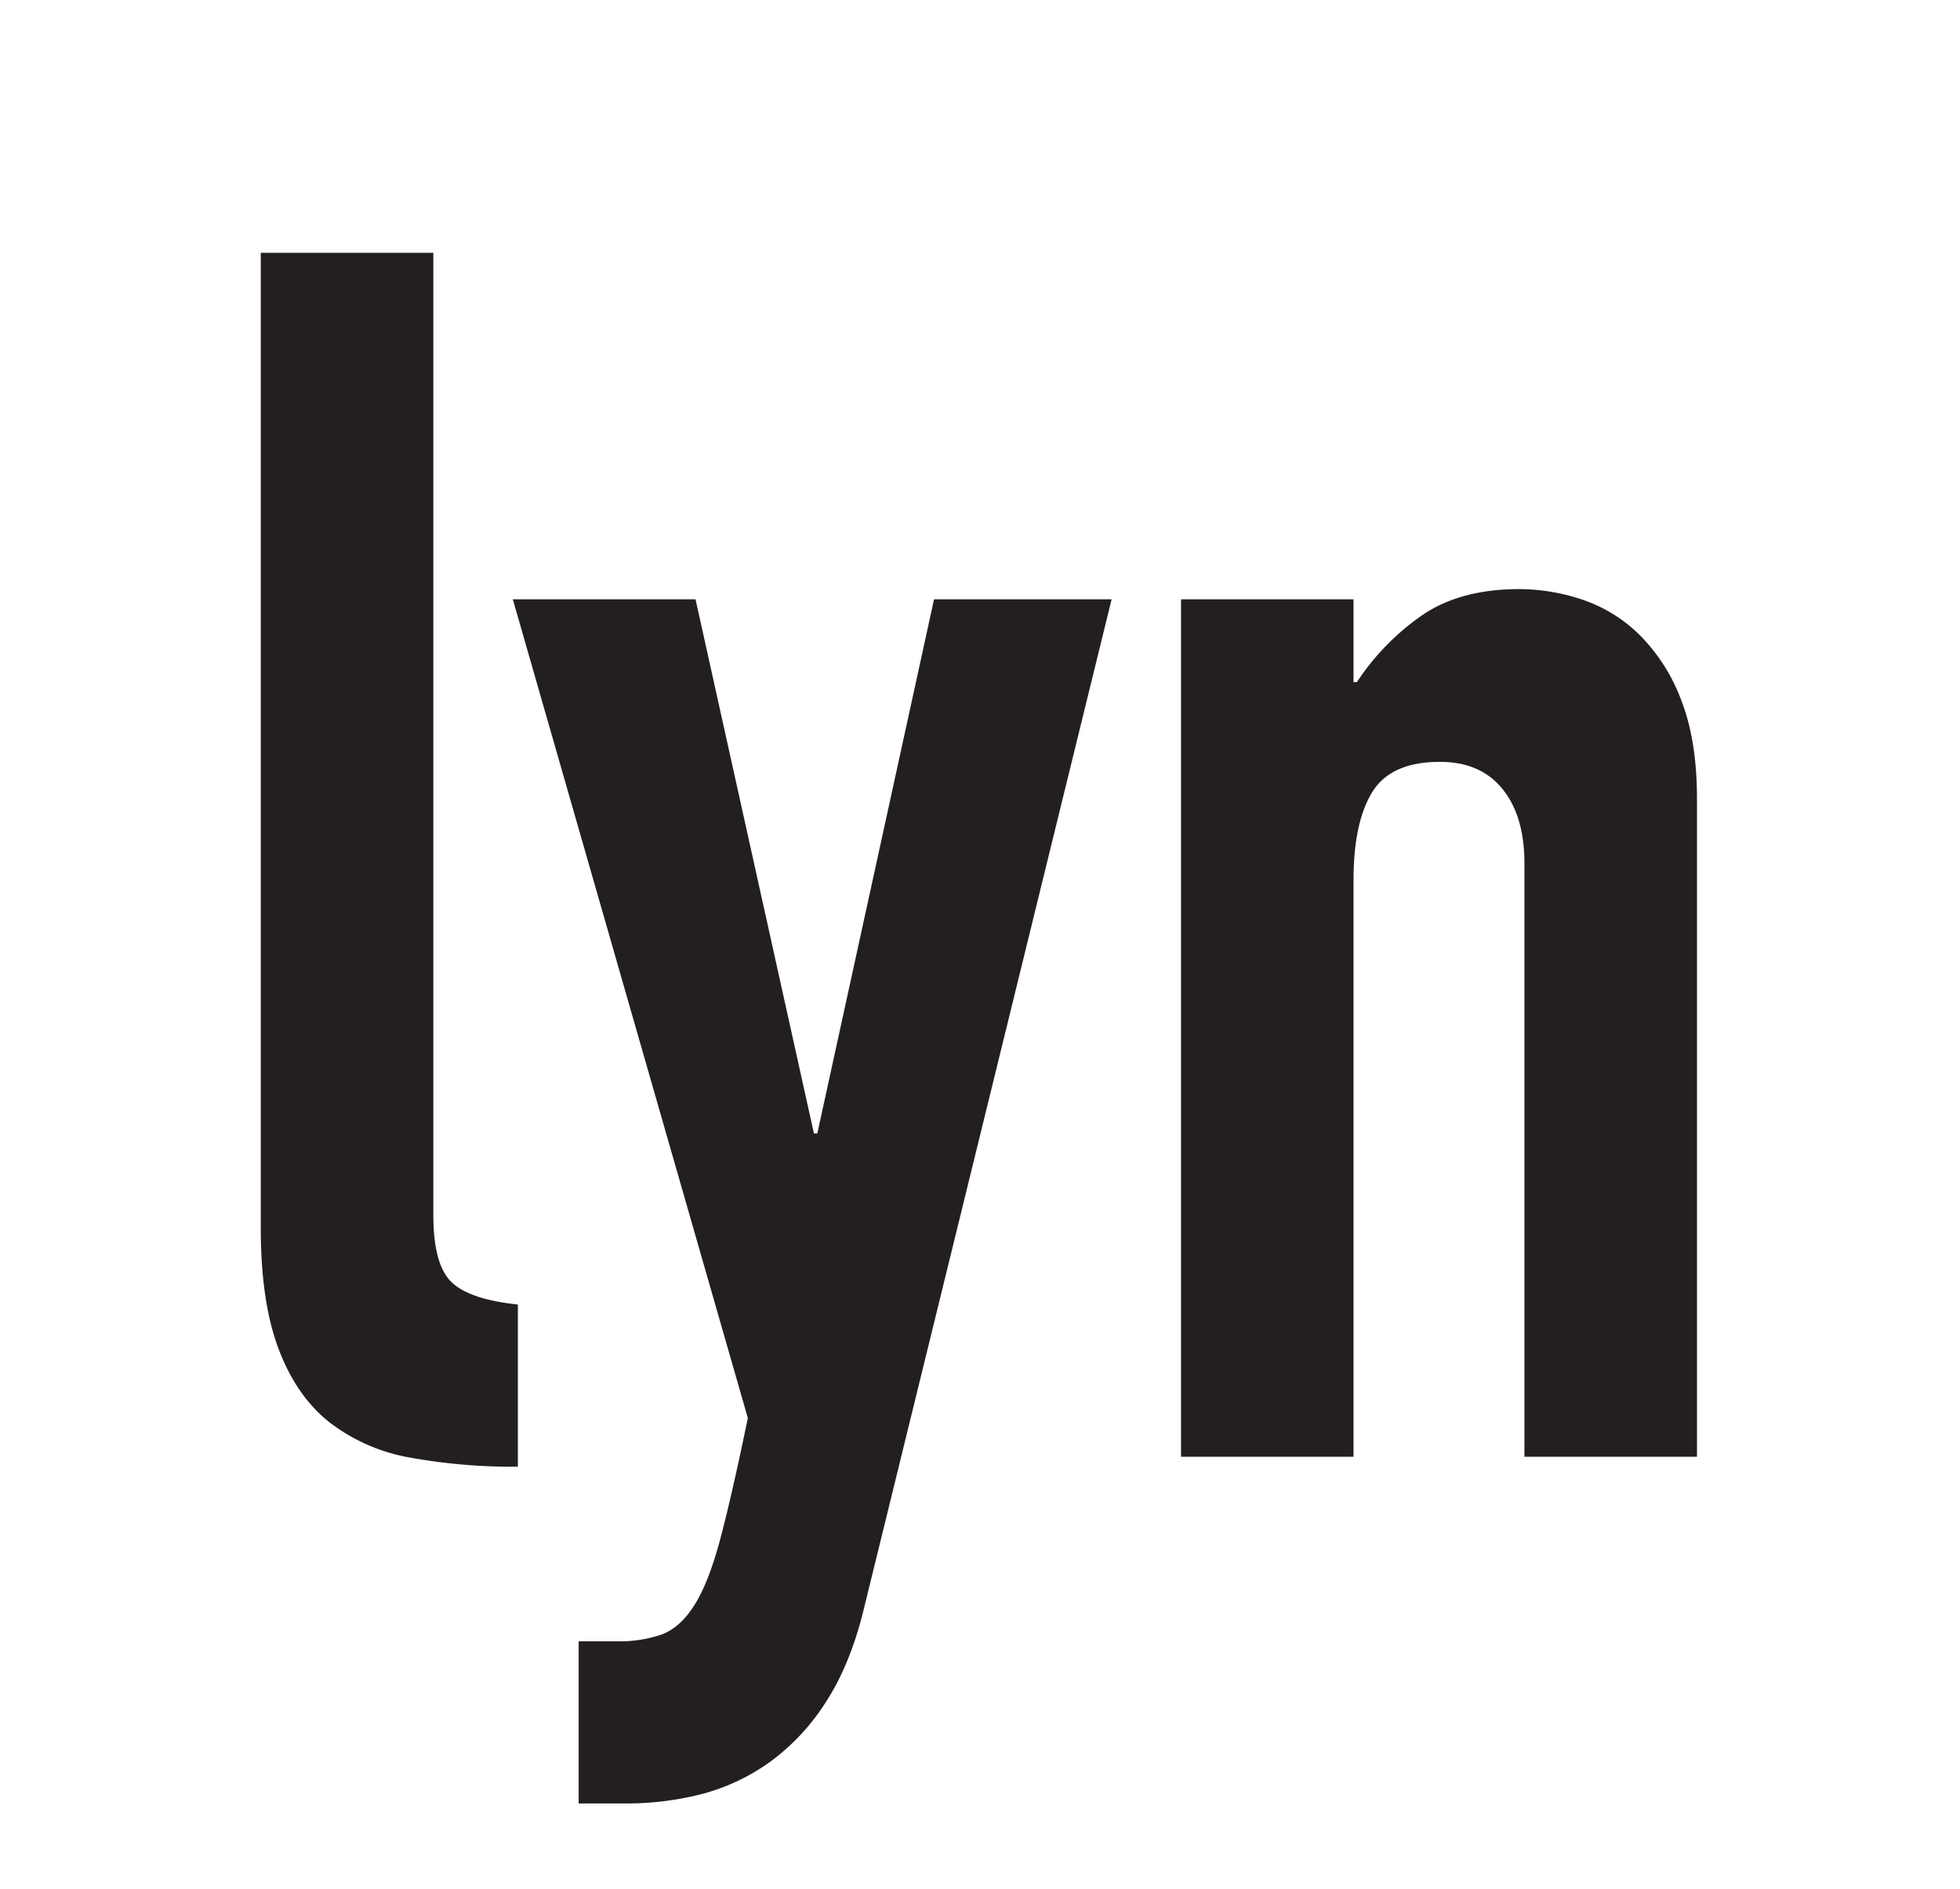 <svg id="96ed27d6-146f-4768-b24d-5e1df2251d91" data-name="Layer 1" xmlns="http://www.w3.org/2000/svg" viewBox="0 0 410.83 395.96"><title>keelyn-2018-frames</title><path d="M54.66,53H90.83V254.71q0,10.29,3.72,14t14,4.79v34A120.11,120.11,0,0,1,86,305.6a38.54,38.54,0,0,1-17-7.45q-6.91-5.49-10.64-15.43T54.66,257.2Z" style="fill:#231f20"/><path d="M145.79,125.65l24.82,112h.7l24.47-112H233l-51.77,211q-2.84,12-8,20a46,46,0,0,1-11.87,12.77A43.41,43.41,0,0,1,147,376.16a64,64,0,0,1-15.78,1.95h-9.93v-34h8.15a27.11,27.11,0,0,0,9.22-1.42q3.9-1.42,6.92-6.21t5.49-14.18q2.47-9.4,5.68-25L107.49,125.65Z" style="fill:#231f20"/><path d="M247.55,125.65h36.16V143h.71a51.5,51.5,0,0,1,13.65-14q8-5.49,20.39-5.49a41.65,41.65,0,0,1,13.48,2.3A31.21,31.21,0,0,1,344,133.45a38.37,38.37,0,0,1,8.51,13.65q3.19,8.34,3.19,20.39V305.42H319.53V181q0-9.92-4.61-15.6t-13.12-5.67q-10.29,0-14.19,6.38t-3.9,18.44V305.42H247.55Z" style="fill:#231f20"/></svg>